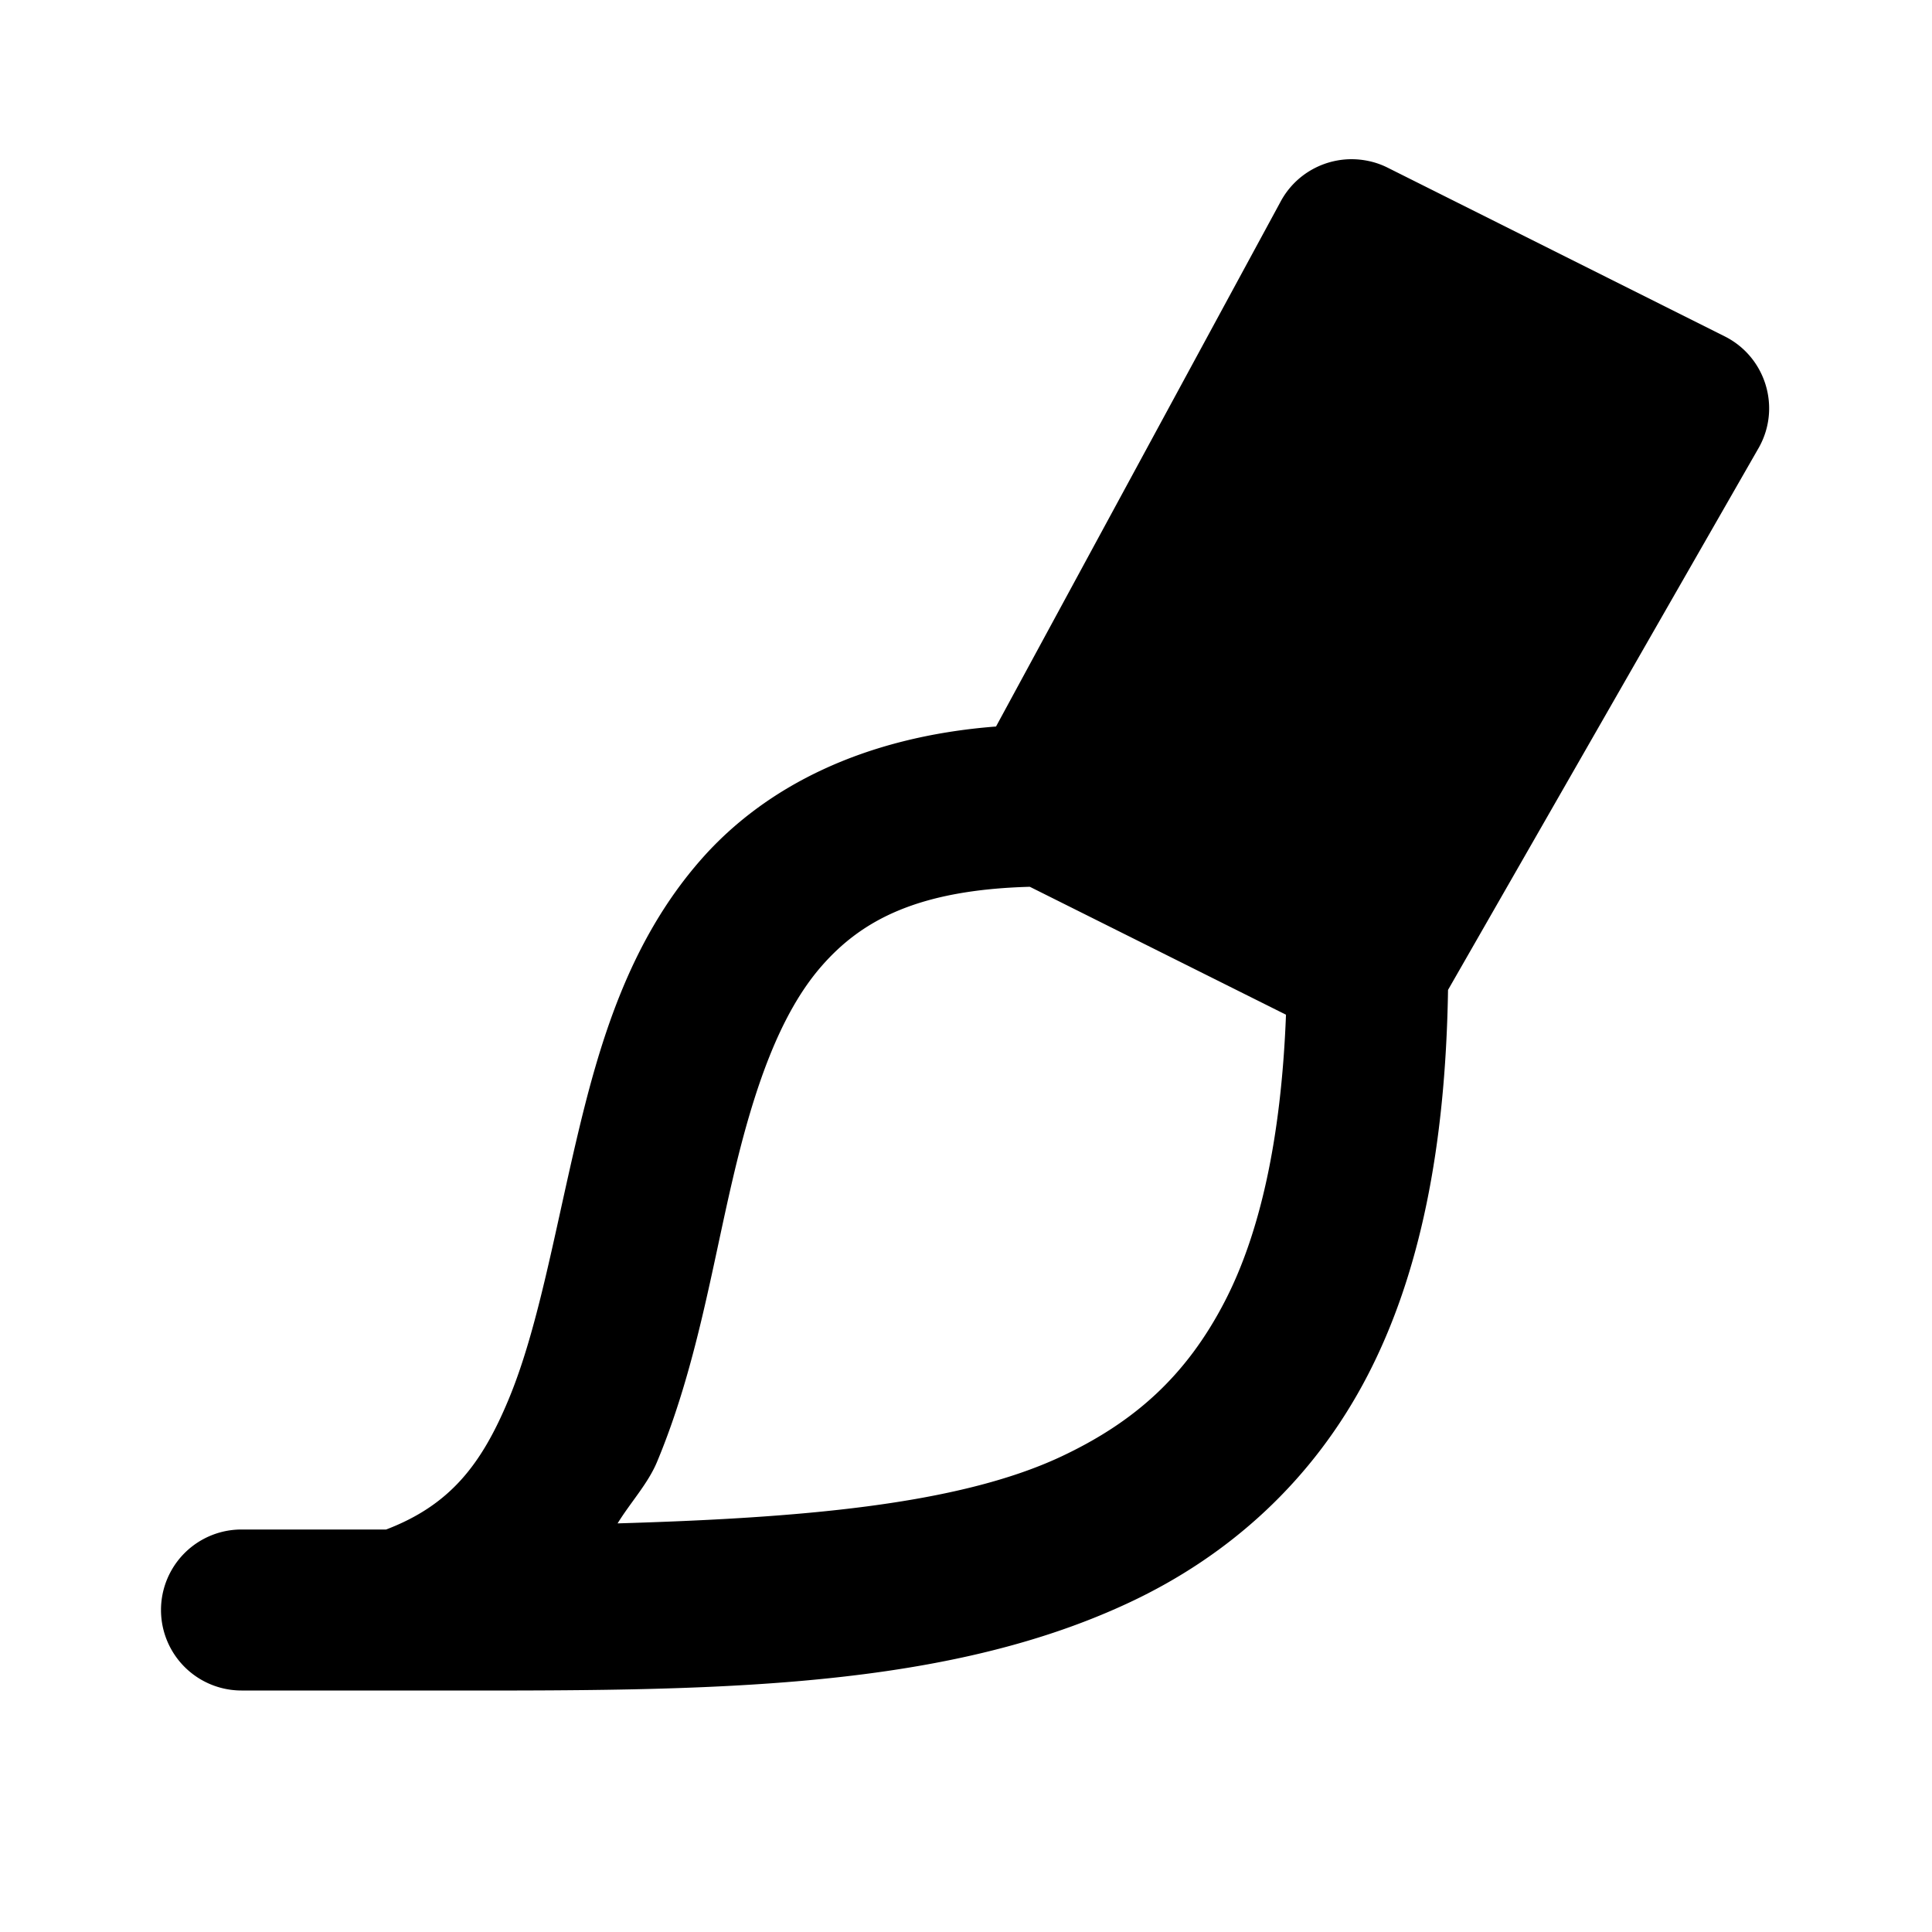 <svg xmlns="http://www.w3.org/2000/svg" viewBox="0 0 24 24"><path d="M16.857 1.98C16.473 1.954 16.091 2.153 15.902 2.516L12.373 9.025C10.739 9.151 9.506 9.766 8.703 10.684C7.801 11.715 7.437 12.985 7.156 14.182C6.876 15.378 6.673 16.535 6.316 17.389C5.978 18.2 5.585 18.699 4.797 19L3 19 A 1 1 0 1 0 3 21L4.988 21L5 21C8.475 21 11.573 21.06 14.031 19.906C15.26 19.33 16.309 18.4 16.99 17.084C17.638 15.833 17.957 14.256 17.988 12.297L21.852 5.555C22.127 5.058 21.932 4.432 21.424 4.178L17.236 2.082C17.114 2.021 16.986 1.989 16.857 1.98 z M 12.793 11.016L15.975 12.605C15.915 14.171 15.643 15.339 15.215 16.166C14.732 17.1 14.084 17.67 13.182 18.094C11.888 18.701 9.9 18.858 7.672 18.924C7.831 18.665 8.049 18.431 8.162 18.16C8.65 16.991 8.844 15.745 9.104 14.639C9.363 13.532 9.684 12.598 10.207 12C10.703 11.433 11.401 11.054 12.793 11.016 z"/></svg>